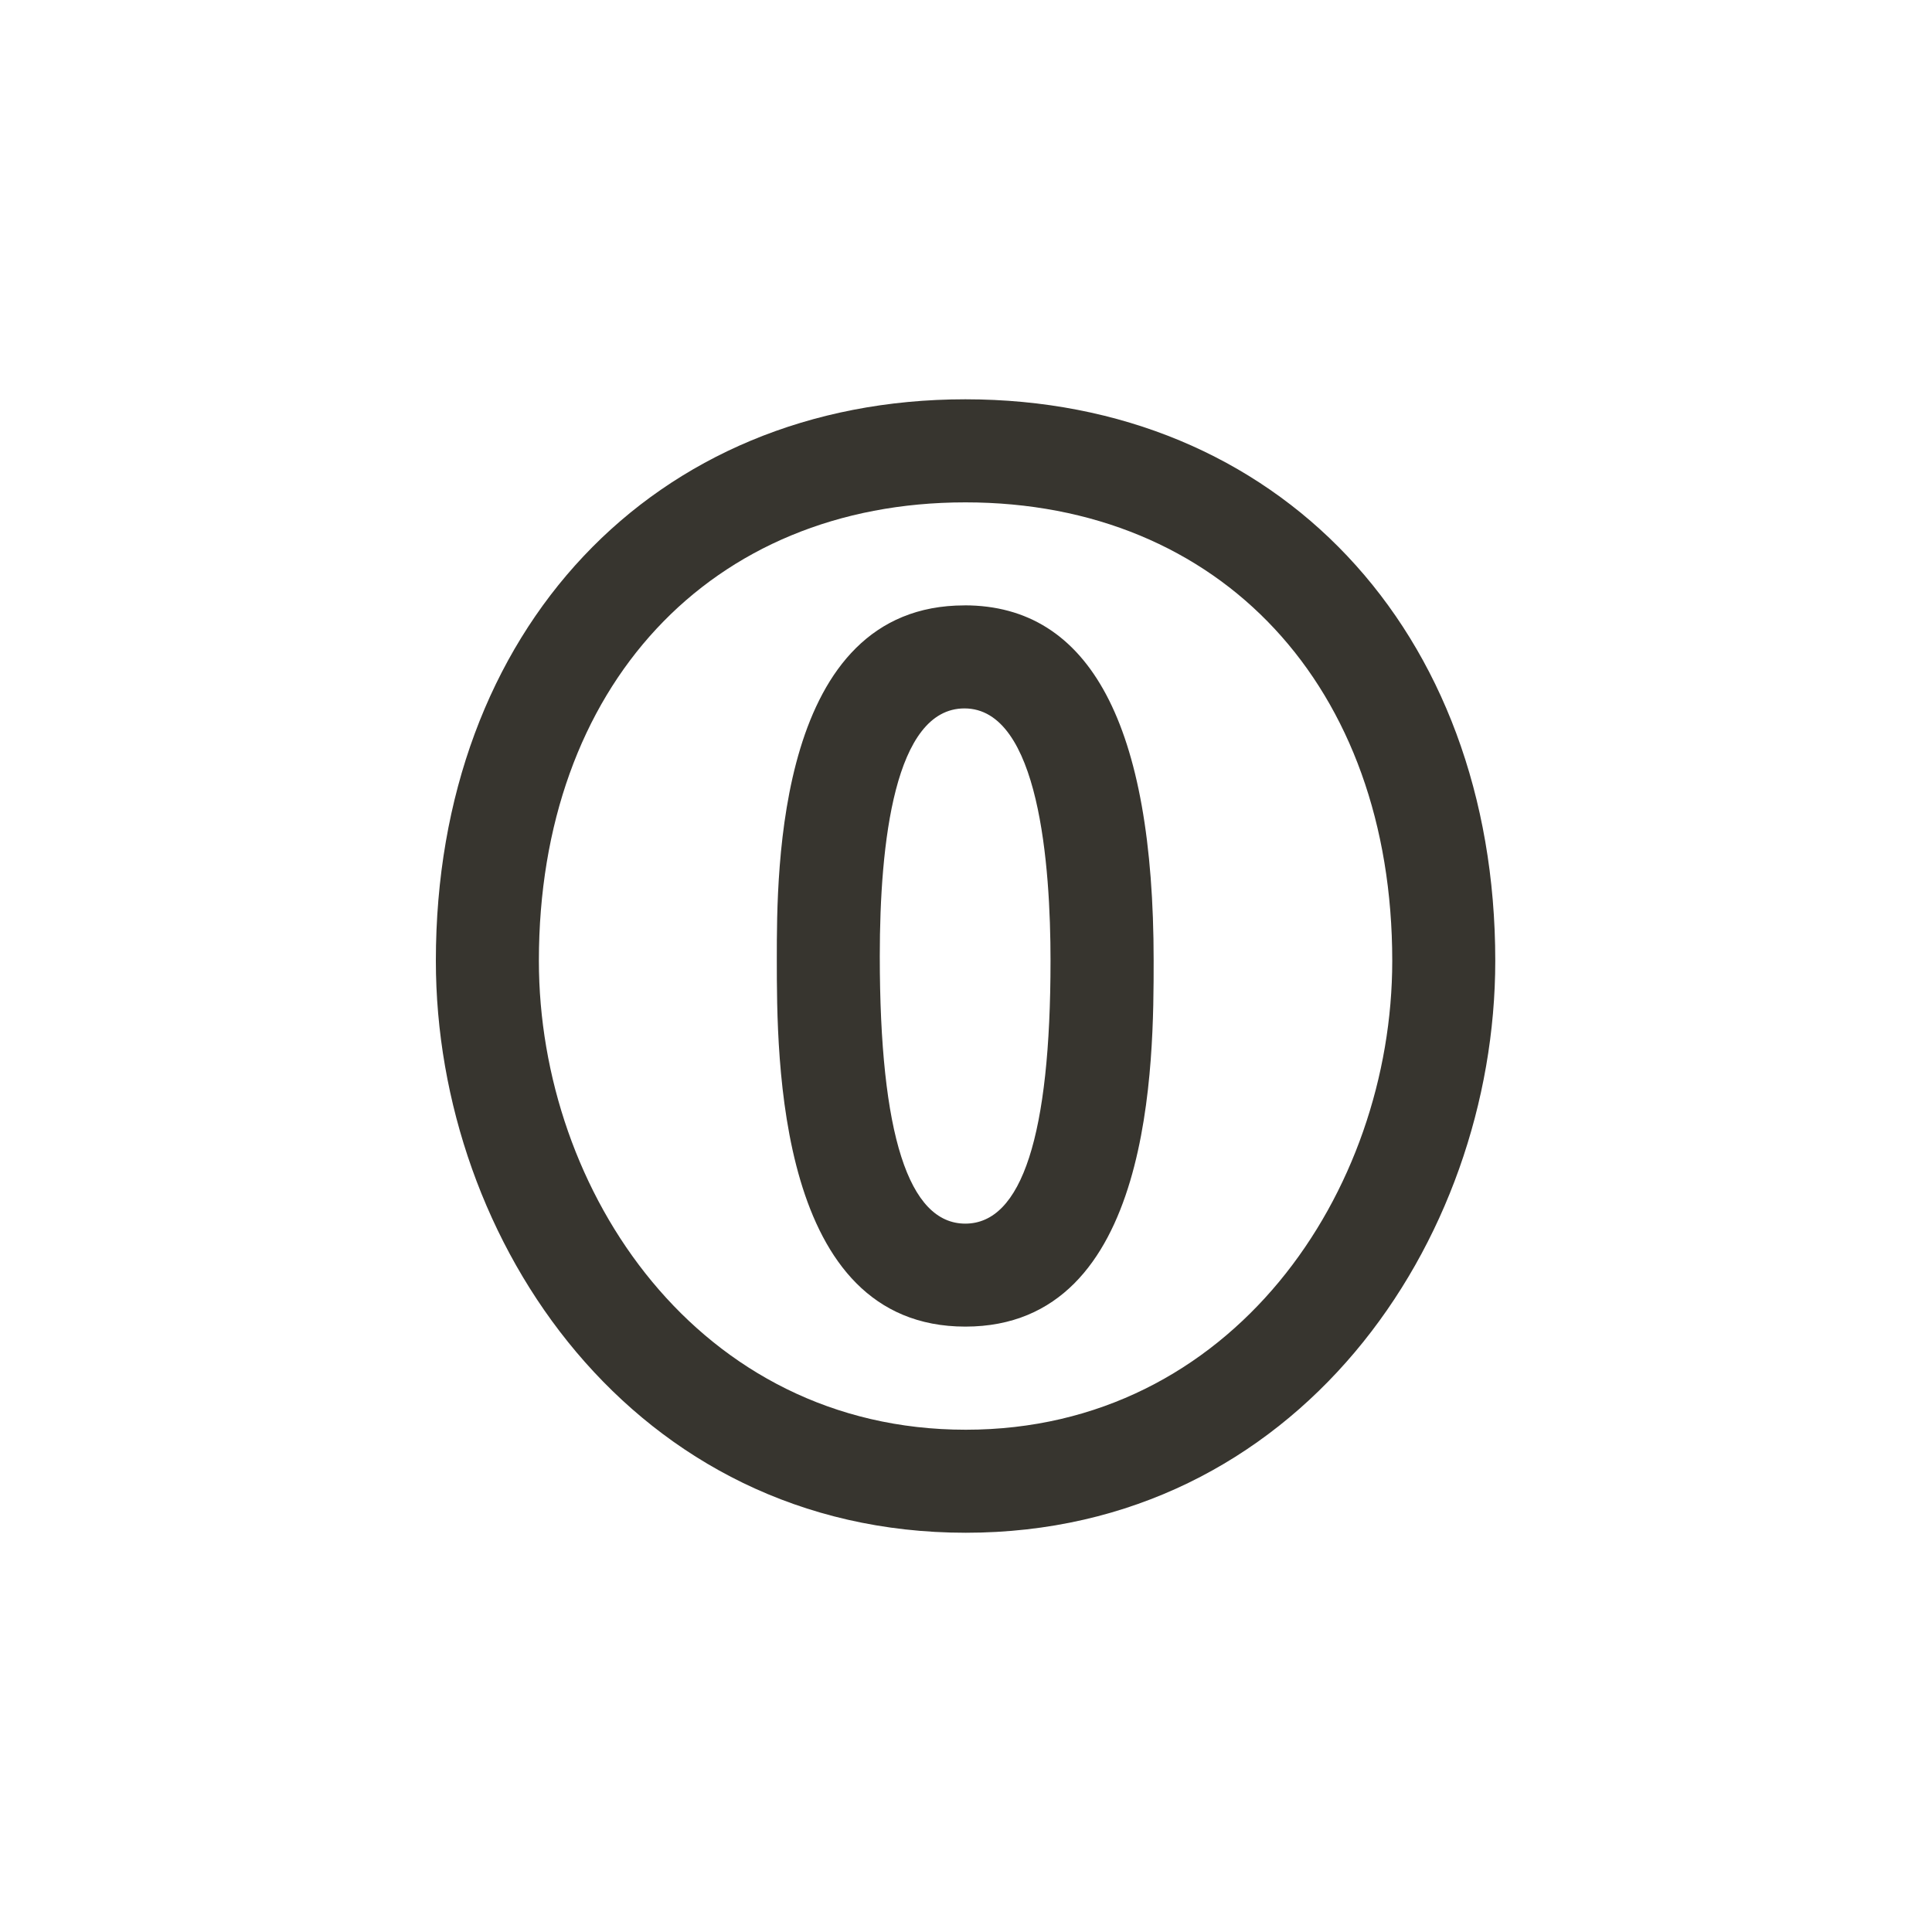 <!-- Generated by IcoMoon.io -->
<svg version="1.1" xmlns="http://www.w3.org/2000/svg" width="40" height="40" viewBox="0 0 40 40">
<title>ul-opera-alt</title>
<path fill="#37352f" d="M19.969 12.534c-3.886 0-3.886 5.463-3.886 7.314 0 2.083 0 7.618 3.904 7.618 3.898 0 3.898-5.506 3.898-7.579 0-4.88-1.318-7.354-3.916-7.354zM19.986 25.334c-1.175 0-1.771-1.846-1.771-5.542 0-2.338 0.304-5.125 1.753-5.125 1.551 0 1.782 3.271 1.782 5.221 0 3.614-0.594 5.446-1.765 5.446zM19.987 8.267c-6.455 0-10.963 4.78-10.963 11.625 0 5.821 4.103 11.842 10.971 11.842 6.862 0 10.963-6.021 10.963-11.842 0-6.845-4.511-11.625-10.971-11.625zM19.995 29.601c-5.532 0-8.838-4.937-8.838-9.708 0-5.677 3.549-9.492 8.83-9.492 5.286 0 8.838 3.814 8.838 9.492 0 4.772-3.303 9.708-8.83 9.708z"></path>
</svg>
